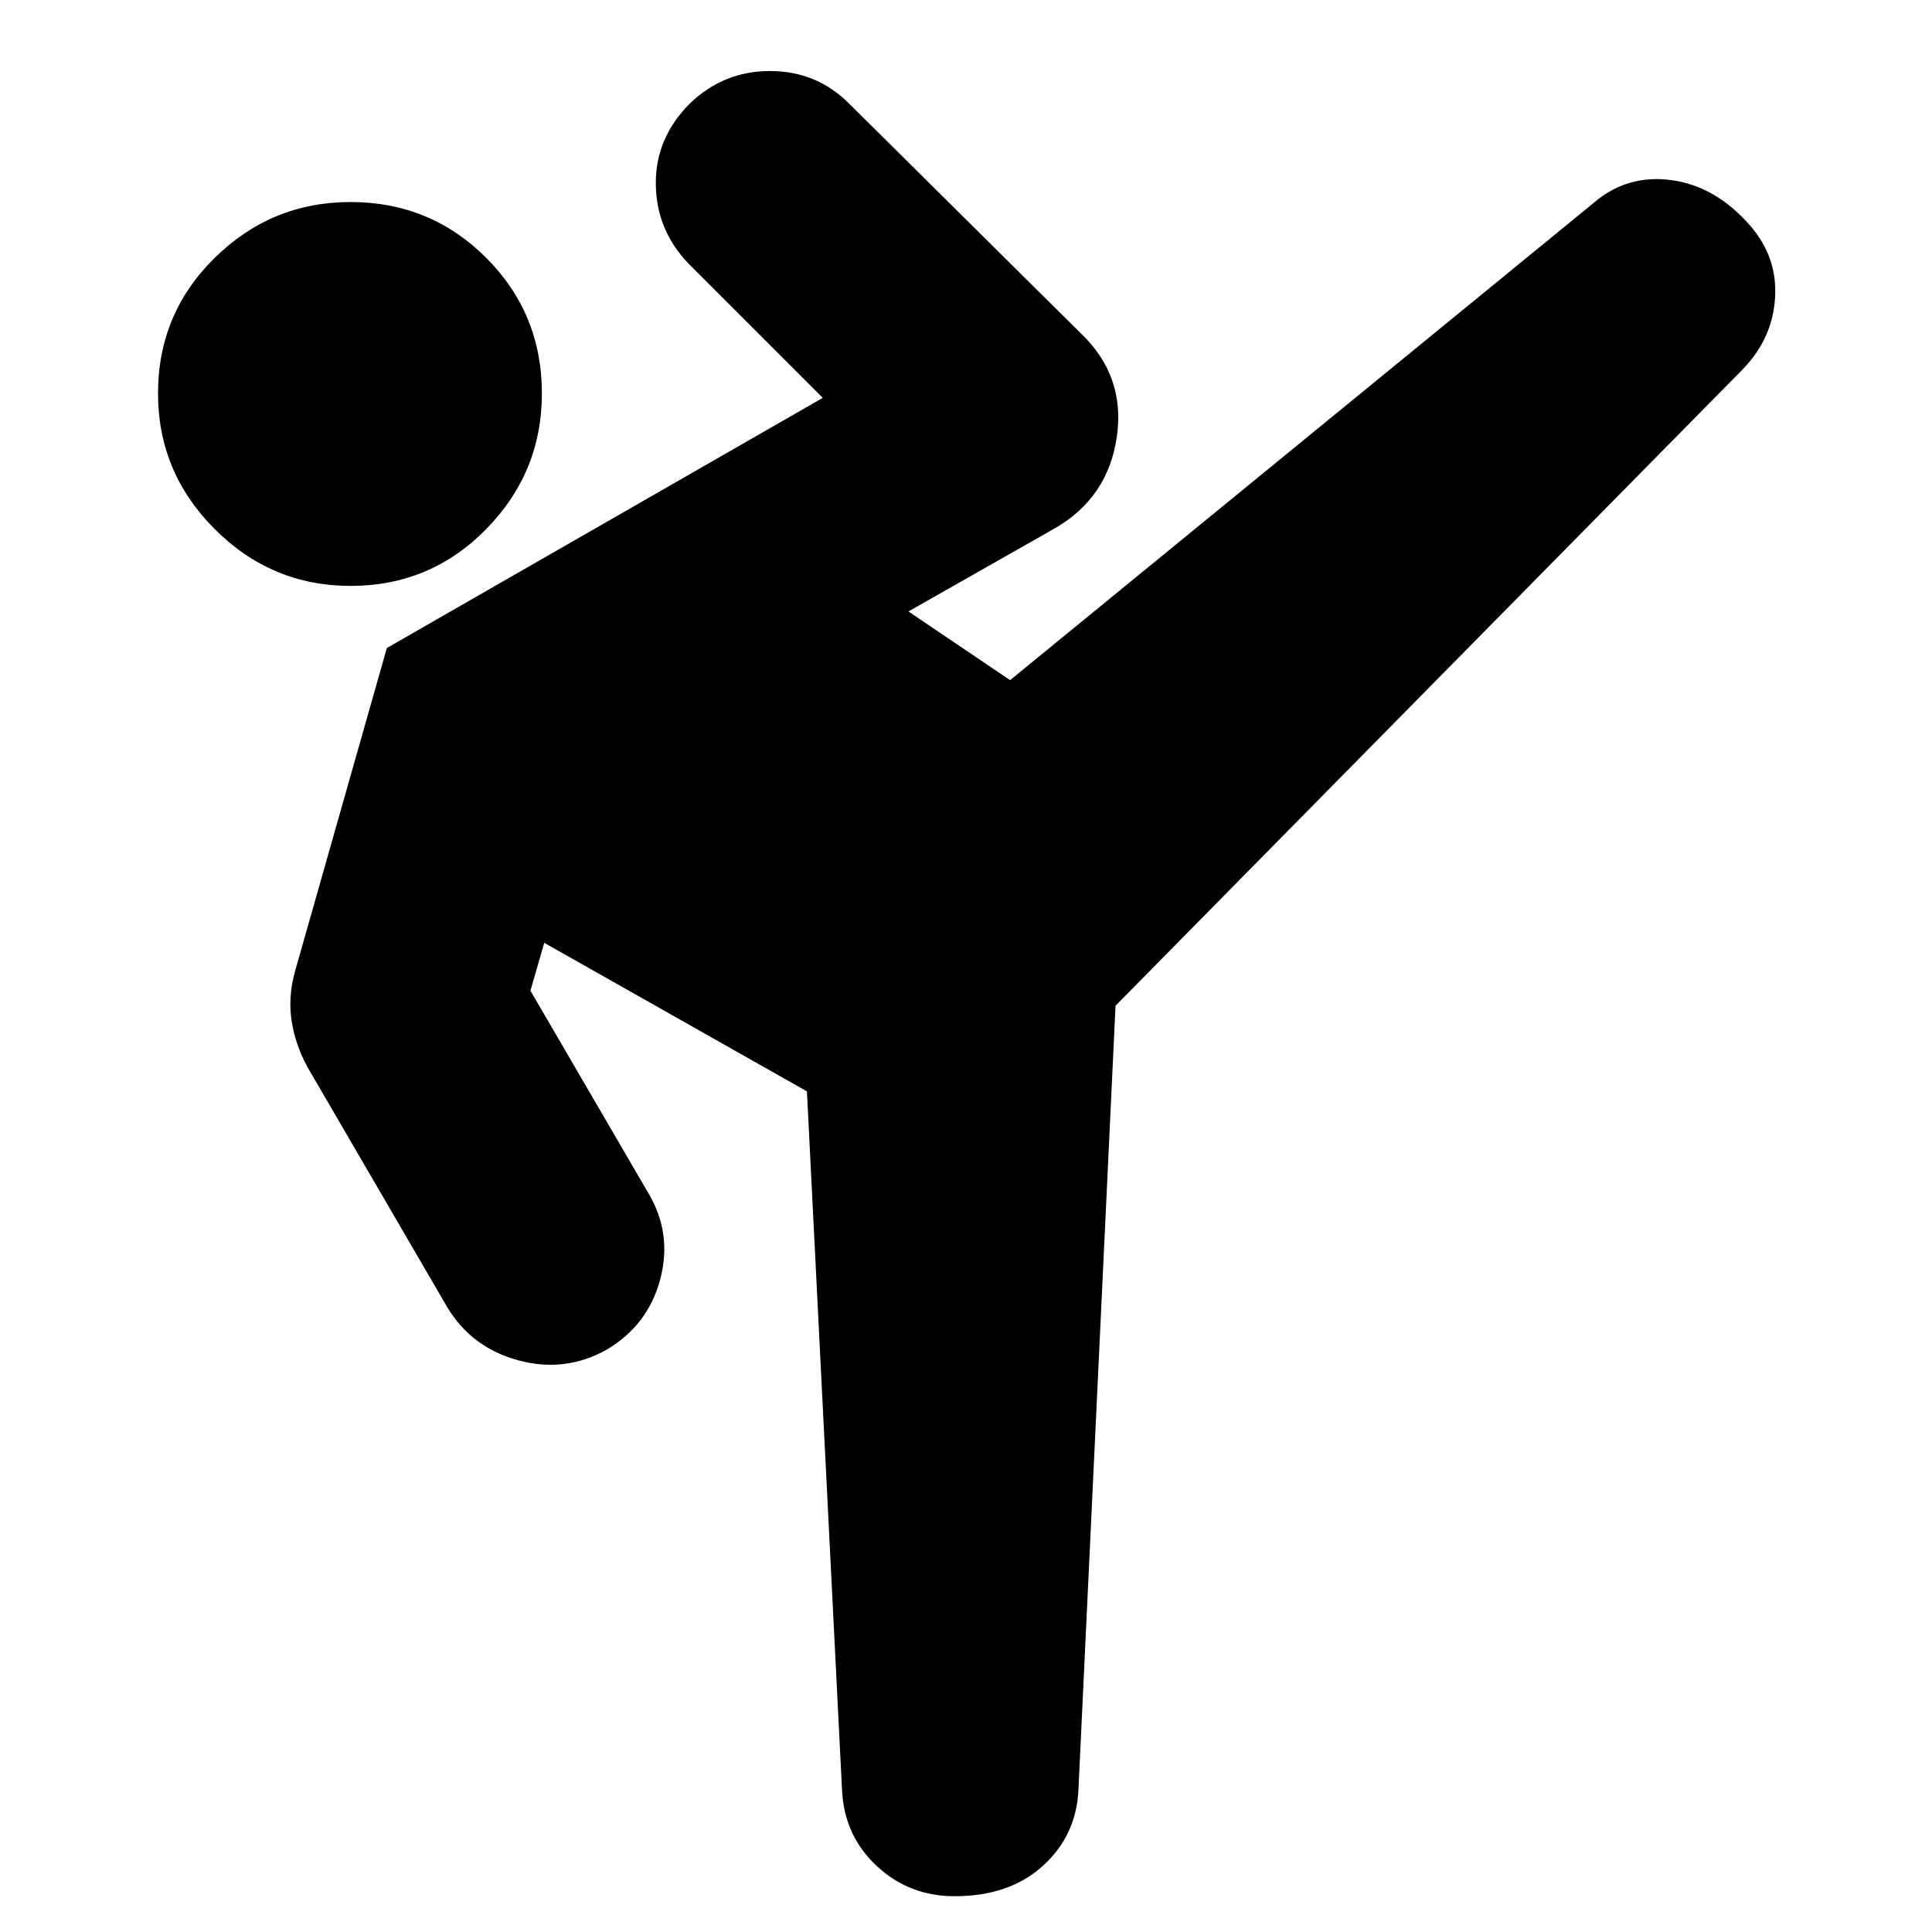 <svg xmlns="http://www.w3.org/2000/svg" height="24" viewBox="0 -960 960 960" width="24"><path d="M554.3-460.26 535.87-70.74q-1 22.7-17.63 37.83-16.63 15.13-43.89 15.13-22.7 0-38.83-15.13t-17.13-37.83L400.96-417.7l-130.53-73.82-6.86 23.78L322-367.43q12.13 20.13 6.07 43.04-6.07 22.91-26.64 35.04-20.69 11.57-43.89 5.29-23.19-6.29-35.32-26.42l-69.44-119.3q-6.13-11.26-7.91-23.18-1.78-11.91 1.78-24.61L192.22-638l216.61-124.3-66.61-66.61q-16.13-16.7-16.35-39.61-.22-22.91 16.91-40.05 16.7-16.13 39.83-16.13t39.26 16.13l115.04 114.05q22.39 21.26 18.05 51.5-4.35 30.24-30.74 45.5l-72.83 41.35 50.52 34.13 290.18-237.31q16.56-14.13 38.54-11.13t39.11 22.7q13.56 15.69 12.28 35.82-1.28 20.13-15.85 35.26L554.3-460.26ZM174.17-668.87q-39.26 0-67.45-28.2-28.2-28.19-28.2-67.45 0-39.7 28.2-67.39 28.19-27.7 67.45-27.7 39.7 0 67.39 27.7 27.7 27.69 27.7 67.39 0 39.26-27.7 67.45-27.69 28.2-67.39 28.2Z"/></svg>